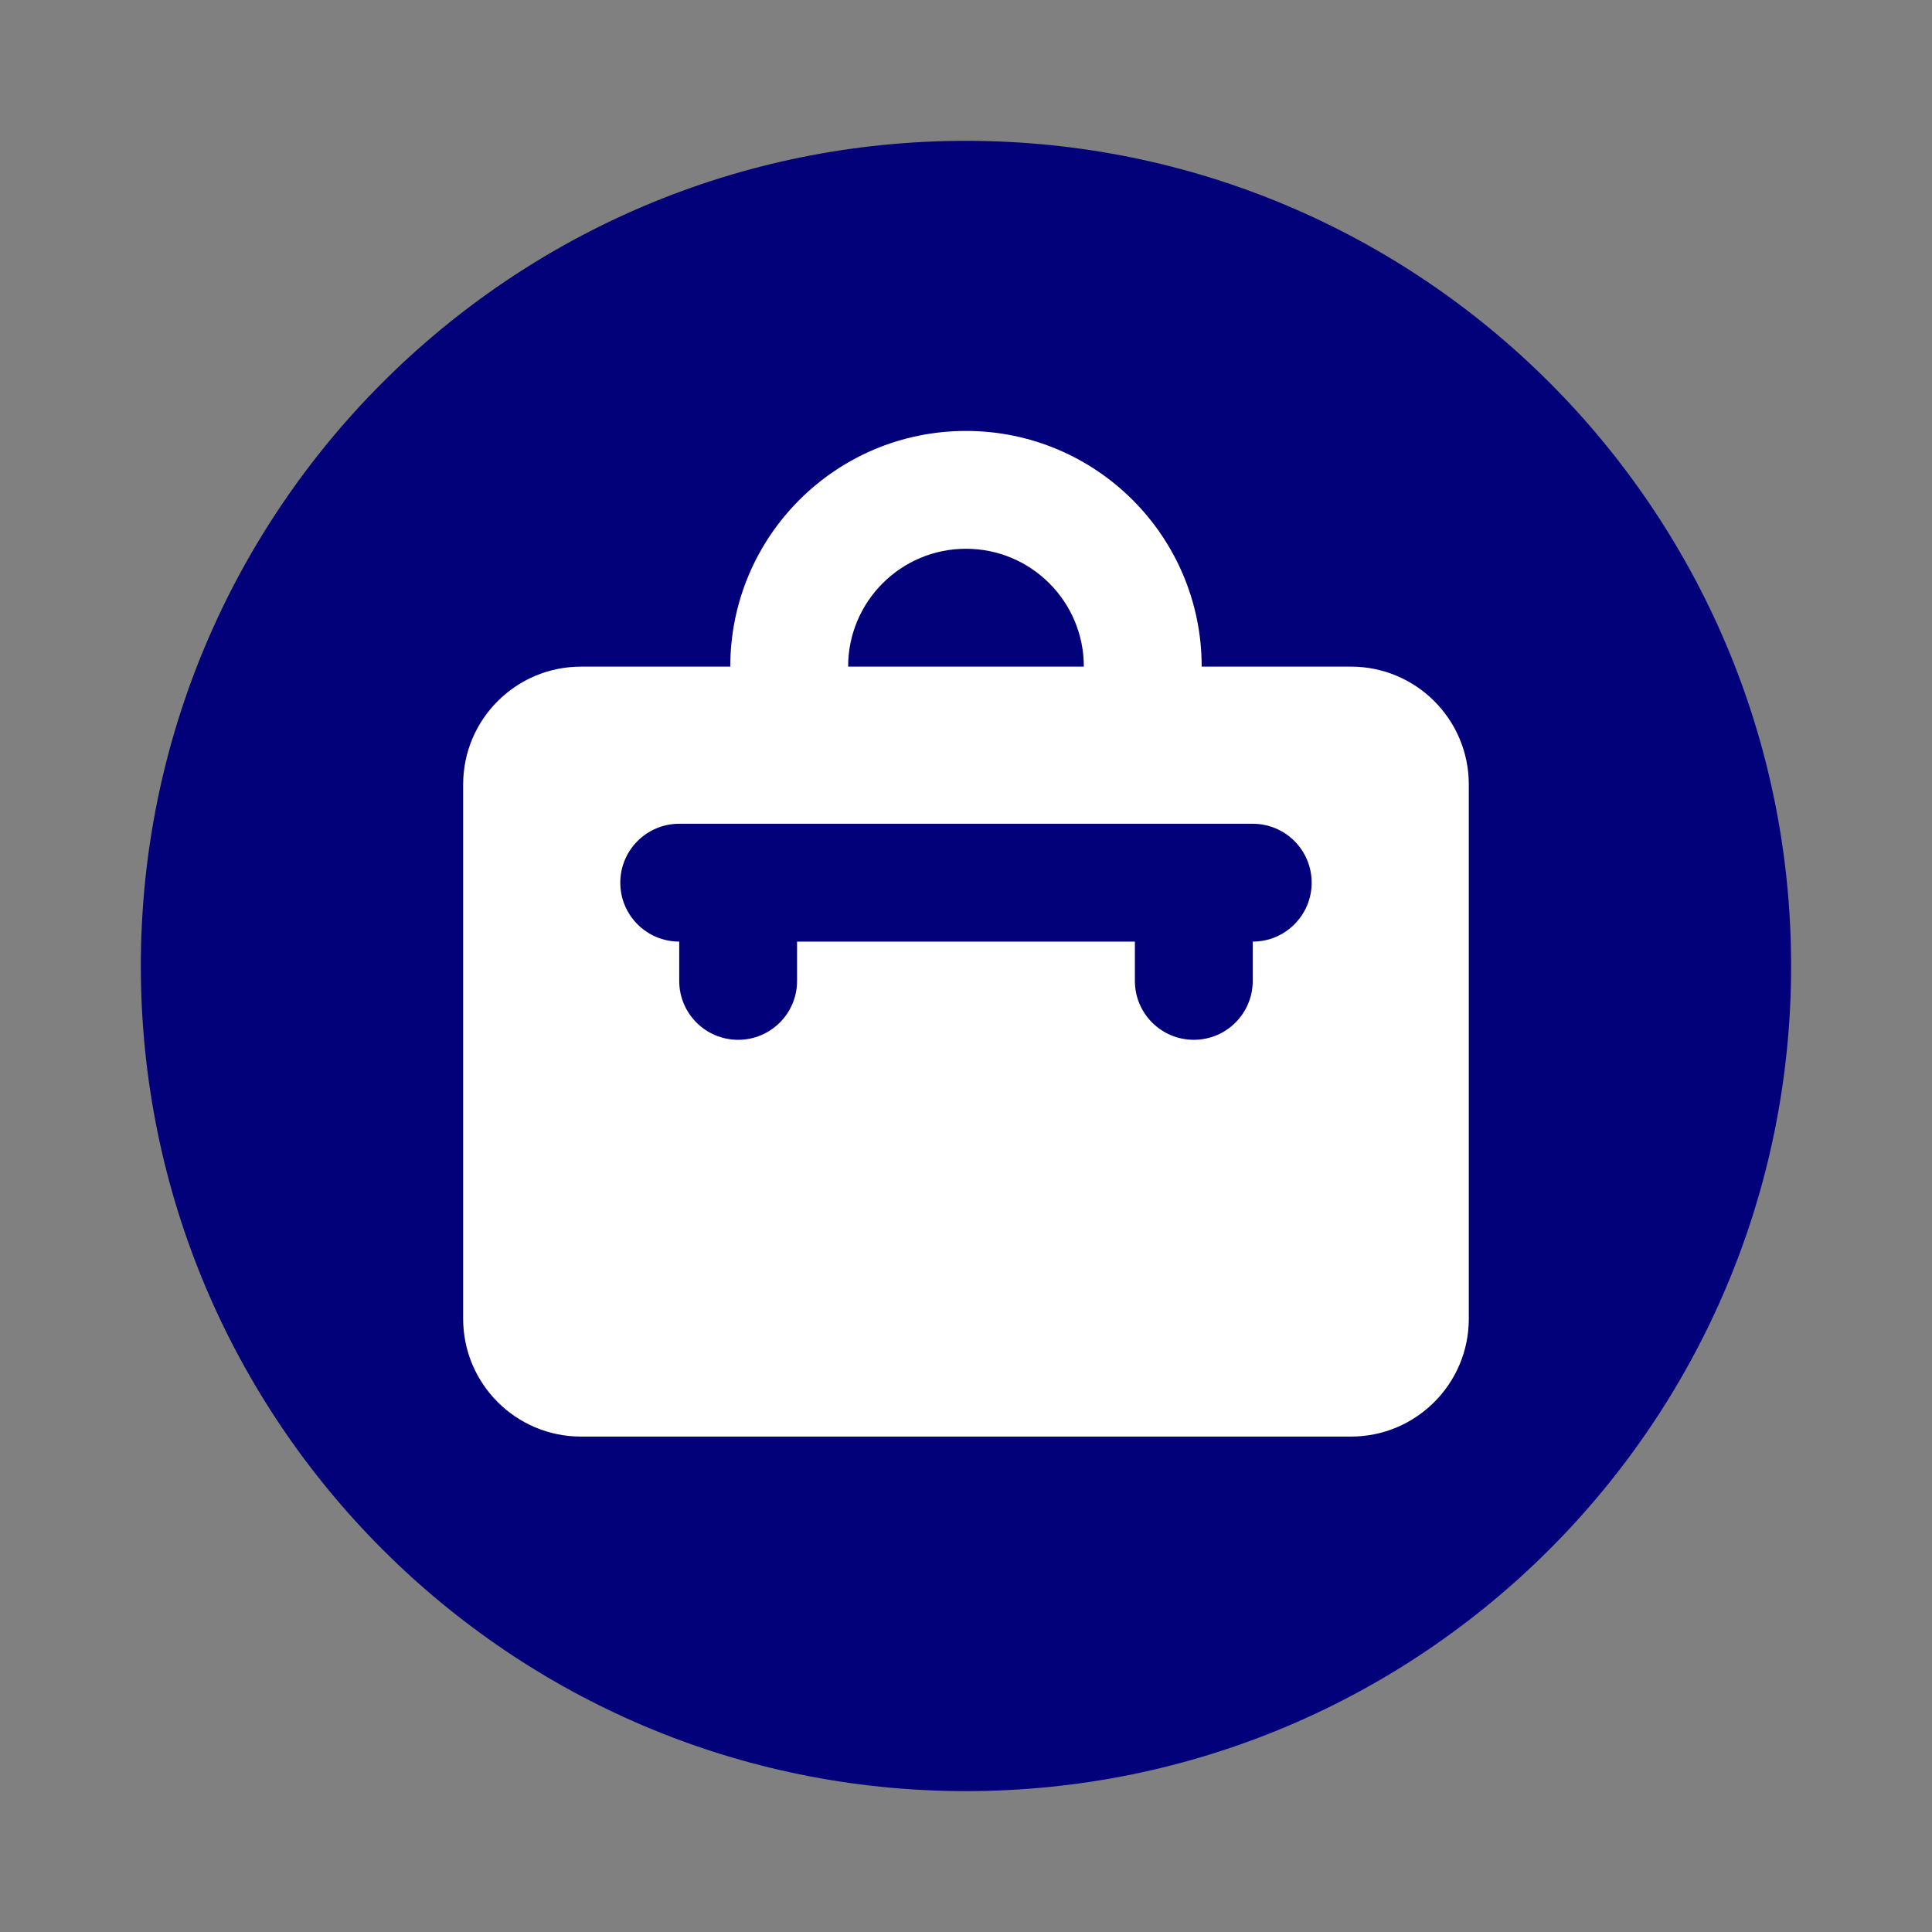 <svg xmlns="http://www.w3.org/2000/svg" xmlns:xlink="http://www.w3.org/1999/xlink" width="500" zoomAndPan="magnify" viewBox="0 0 375 375" height="500" preserveAspectRatio="xMidYMid meet" version="1.0"><rect x="0" y="0" width="375" height="375" fill="#808080" stroke="none"/><defs><clipPath id="f8b3dfc0de"><path d="M 59.273 59.273 L 315.727 59.273 L 315.727 315.727 L 59.273 315.727 Z M 59.273 59.273 " clip-rule="nonzero"/></clipPath><clipPath id="a673da306a"><path d="M 187.5 59.273 C 116.684 59.273 59.273 116.684 59.273 187.5 C 59.273 258.316 116.684 315.727 187.5 315.727 C 258.316 315.727 315.727 258.316 315.727 187.5 C 315.727 116.684 258.316 59.273 187.5 59.273 Z M 187.5 59.273 " clip-rule="nonzero"/></clipPath><clipPath id="877090aece"><path d="M 27.336 27.336 L 347.586 27.336 L 347.586 347.586 L 27.336 347.586 Z M 27.336 27.336 " clip-rule="nonzero"/></clipPath></defs><g clip-path="url(#f8b3dfc0de)"><g clip-path="url(#a673da306a)"><path fill="#ffffff" d="M 59.273 59.273 L 315.727 59.273 L 315.727 315.727 L 59.273 315.727 Z M 59.273 59.273 " fill-opacity="1" fill-rule="nonzero"/></g></g><path fill="#030179" d="M 243.16 159.891 L 131.836 159.891 C 125.52 159.891 120.398 165.012 120.398 171.328 C 120.398 177.645 125.52 182.766 131.836 182.766 L 131.836 190.391 C 131.836 196.707 136.957 201.828 143.273 201.828 C 149.59 201.828 154.711 196.707 154.711 190.391 L 154.711 182.766 L 220.281 182.766 L 220.281 190.391 C 220.281 196.707 225.402 201.828 231.719 201.828 C 238.035 201.828 243.156 196.707 243.156 190.391 L 243.156 182.766 C 249.473 182.766 254.594 177.645 254.594 171.328 C 254.594 165.012 249.473 159.891 243.16 159.891 Z M 243.16 159.891 " fill-opacity="1" fill-rule="nonzero"/><path fill="#030179" d="M 187.496 106.516 C 174.863 106.516 164.621 116.758 164.621 129.391 L 210.371 129.391 C 210.371 116.758 200.129 106.516 187.496 106.516 Z M 187.496 106.516 " fill-opacity="1" fill-rule="nonzero"/><g clip-path="url(#877090aece)"><path fill="#030179" d="M 187.496 27.336 C 99.043 27.336 27.336 99.043 27.336 187.496 C 27.336 275.949 99.043 347.656 187.496 347.656 C 275.949 347.656 347.656 275.949 347.656 187.496 C 347.656 99.043 275.949 27.336 187.496 27.336 Z M 285.094 255.965 C 285.094 268.598 274.852 278.84 262.219 278.84 L 112.773 278.84 C 100.141 278.84 89.898 268.598 89.898 255.965 L 89.898 152.266 C 89.898 139.633 100.141 129.395 112.773 129.395 L 141.746 129.395 C 141.75 104.125 162.23 83.645 187.496 83.645 C 212.762 83.645 233.246 104.125 233.246 129.391 L 262.219 129.391 C 274.852 129.391 285.094 139.633 285.094 152.266 Z M 285.094 255.965 " fill-opacity="1" fill-rule="nonzero"/></g></svg>
